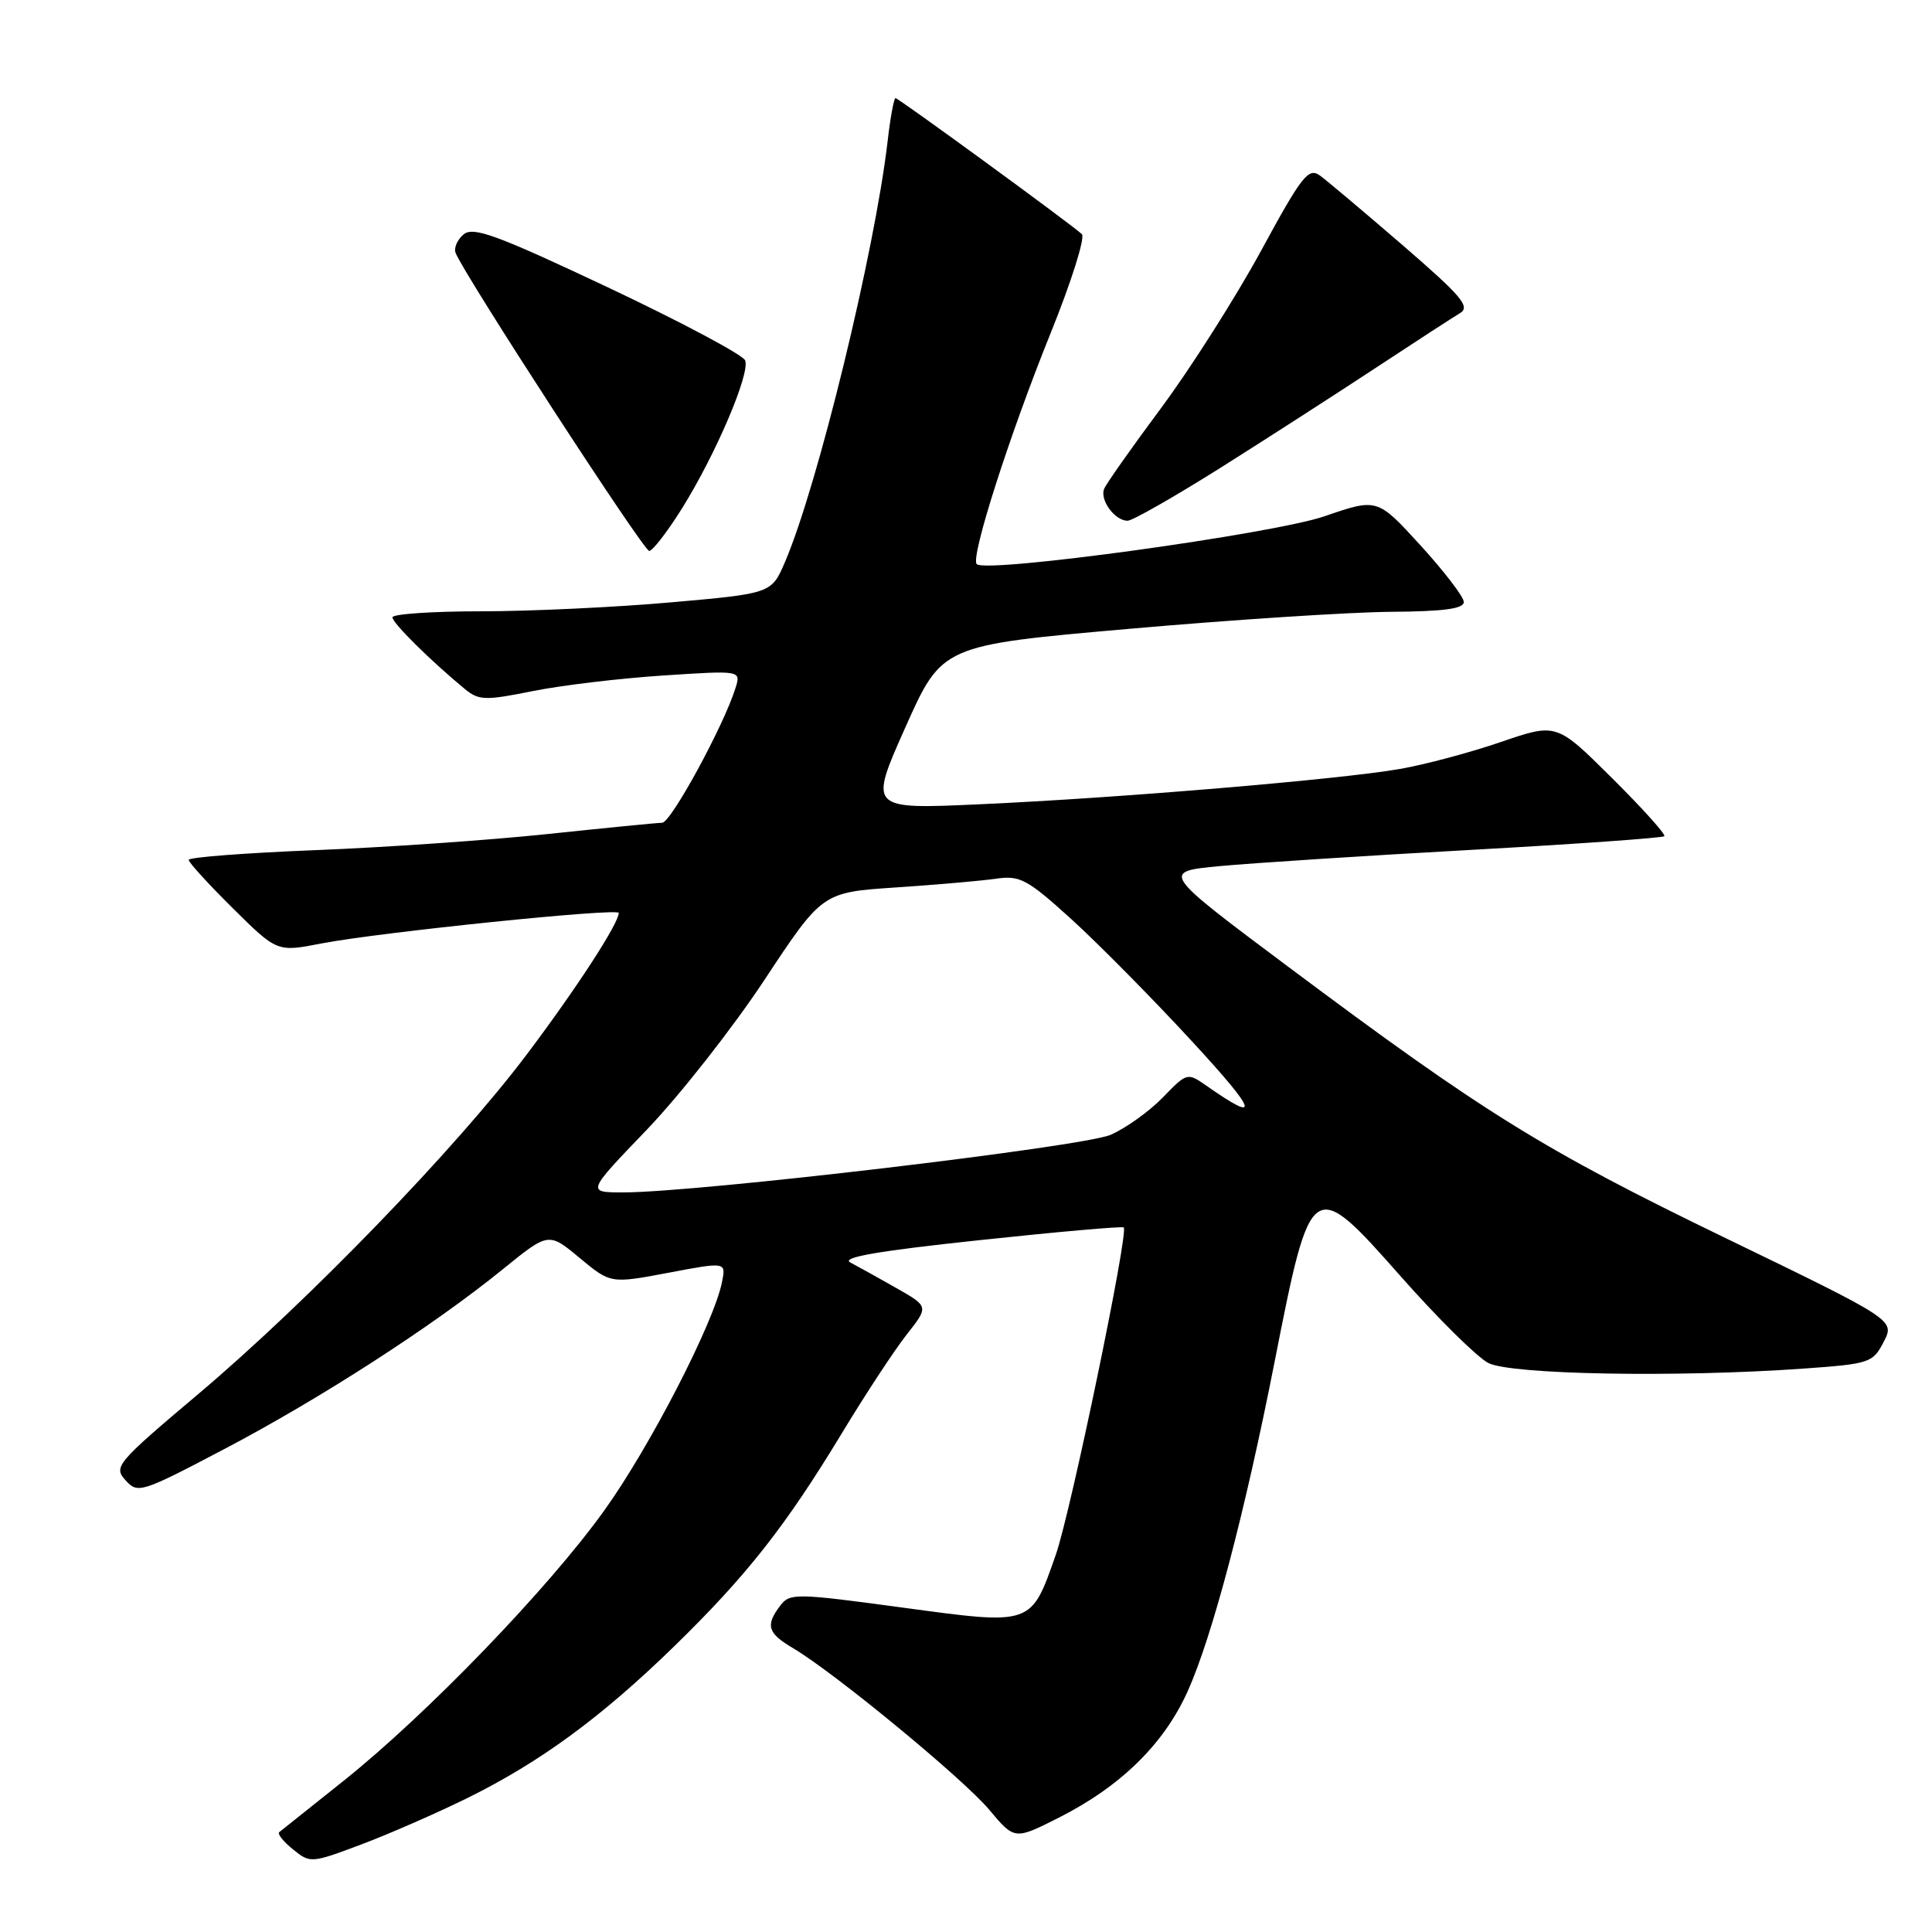 <?xml version="1.0" encoding="UTF-8" standalone="no"?>
<!DOCTYPE svg PUBLIC "-//W3C//DTD SVG 1.1//EN" "http://www.w3.org/Graphics/SVG/1.1/DTD/svg11.dtd" >
<svg xmlns="http://www.w3.org/2000/svg" xmlns:xlink="http://www.w3.org/1999/xlink" version="1.1" viewBox="0 0 256 256">
 <g >
 <path fill="currentColor"
d=" M 61.91 238.26 C 71.58 233.49 79.69 227.54 89.34 218.14 C 98.95 208.77 104.06 202.27 111.51 189.98 C 114.66 184.76 118.56 178.84 120.16 176.81 C 123.07 173.12 123.07 173.12 118.78 170.68 C 116.43 169.34 113.68 167.82 112.68 167.29 C 111.39 166.62 116.24 165.77 129.68 164.34 C 140.03 163.23 148.68 162.47 148.90 162.64 C 149.59 163.20 141.90 200.26 139.91 205.98 C 136.60 215.44 136.85 215.35 119.57 213.01 C 105.45 211.10 104.66 211.08 103.39 212.75 C 101.40 215.38 101.70 216.39 105.08 218.39 C 110.55 221.62 127.60 235.66 131.07 239.79 C 134.44 243.81 134.44 243.81 140.30 240.85 C 148.51 236.70 154.24 231.08 157.38 224.09 C 160.64 216.83 164.97 200.40 168.93 180.25 C 173.71 155.96 173.88 155.85 185.59 169.11 C 190.49 174.66 195.72 179.83 197.20 180.60 C 200.17 182.14 222.15 182.54 238.90 181.35 C 247.76 180.72 248.16 180.59 249.60 177.80 C 251.09 174.92 251.09 174.92 228.64 164.05 C 204.42 152.32 196.59 147.46 170.67 128.08 C 153.84 115.50 153.84 115.50 161.67 114.76 C 165.98 114.36 180.89 113.39 194.81 112.62 C 208.73 111.85 220.30 111.03 220.53 110.80 C 220.76 110.58 217.64 107.11 213.59 103.09 C 206.25 95.79 206.25 95.79 198.87 98.32 C 194.82 99.71 188.80 101.32 185.50 101.89 C 177.55 103.28 148.15 105.75 129.81 106.57 C 115.12 107.24 115.12 107.24 119.97 96.37 C 124.82 85.50 124.82 85.50 149.66 83.32 C 163.32 82.12 178.89 81.11 184.25 81.07 C 191.37 81.02 193.99 80.66 193.96 79.75 C 193.93 79.06 191.35 75.69 188.21 72.25 C 182.50 66.00 182.50 66.00 175.50 68.41 C 168.65 70.76 130.66 75.99 129.42 74.75 C 128.56 73.89 133.75 57.67 139.21 44.15 C 141.96 37.36 143.82 31.45 143.35 31.02 C 141.81 29.61 119.05 13.00 118.66 13.00 C 118.45 13.00 117.97 15.59 117.61 18.75 C 115.90 33.38 108.35 64.35 104.03 74.43 C 102.23 78.64 102.23 78.64 88.86 79.82 C 81.51 80.47 70.21 81.00 63.75 81.00 C 57.29 81.00 52.00 81.36 52.00 81.80 C 52.00 82.55 57.01 87.51 61.56 91.27 C 63.44 92.82 64.25 92.85 70.56 91.58 C 74.38 90.81 82.16 89.88 87.84 89.51 C 98.19 88.83 98.19 88.83 97.46 91.16 C 95.91 96.15 88.91 109.00 87.74 109.02 C 87.06 109.03 80.20 109.71 72.50 110.52 C 64.80 111.33 50.96 112.29 41.75 112.65 C 32.54 113.02 25.00 113.59 25.00 113.94 C 25.00 114.28 27.64 117.17 30.86 120.36 C 36.72 126.16 36.72 126.16 42.61 125.01 C 50.23 123.54 82.00 120.27 81.99 120.97 C 81.96 122.40 76.36 131.01 69.80 139.72 C 60.45 152.14 40.78 172.47 26.28 184.71 C 15.44 193.86 15.01 194.36 16.63 196.14 C 18.26 197.94 18.68 197.81 29.68 192.03 C 42.43 185.34 57.45 175.64 66.59 168.21 C 72.69 163.26 72.69 163.26 76.80 166.68 C 80.91 170.09 80.91 170.09 88.56 168.65 C 96.21 167.20 96.21 167.20 95.67 169.88 C 94.60 175.26 86.12 191.71 80.08 200.13 C 72.69 210.45 56.57 227.16 45.50 235.99 C 41.10 239.50 37.27 242.55 37.00 242.77 C 36.73 242.99 37.54 244.02 38.82 245.05 C 41.10 246.90 41.24 246.89 47.82 244.42 C 51.49 243.04 57.83 240.27 61.91 238.26 Z  M 90.36 67.38 C 94.83 60.23 99.41 49.51 98.74 47.76 C 98.46 47.03 90.29 42.68 80.60 38.10 C 65.87 31.15 62.72 29.99 61.44 31.05 C 60.60 31.75 60.11 32.86 60.37 33.51 C 61.45 36.33 85.27 73.00 86.02 73.00 C 86.47 73.00 88.43 70.47 90.36 67.38 Z  M 161.54 62.10 C 167.57 58.30 176.83 52.34 182.13 48.85 C 187.43 45.36 192.52 42.05 193.45 41.50 C 194.87 40.65 193.71 39.28 185.87 32.50 C 180.77 28.10 175.83 23.94 174.90 23.26 C 173.38 22.16 172.51 23.26 167.08 33.26 C 163.71 39.44 157.78 48.77 153.90 54.00 C 150.01 59.23 146.60 64.07 146.31 64.76 C 145.69 66.23 147.71 69.00 149.41 69.00 C 150.05 69.00 155.50 65.89 161.54 62.10 Z  M 85.70 149.70 C 90.08 145.13 97.11 136.18 101.31 129.82 C 108.96 118.24 108.96 118.24 118.73 117.59 C 124.10 117.23 130.07 116.71 132.00 116.43 C 135.16 115.98 136.13 116.50 142.00 121.83 C 145.57 125.08 152.77 132.36 157.99 138.03 C 166.62 147.39 167.13 148.95 159.91 143.90 C 157.32 142.09 157.30 142.10 154.07 145.43 C 152.28 147.27 149.18 149.49 147.16 150.37 C 143.50 151.96 92.41 158.00 82.58 158.00 C 77.72 158.00 77.72 158.00 85.70 149.70 Z "/>
</g>
</svg>